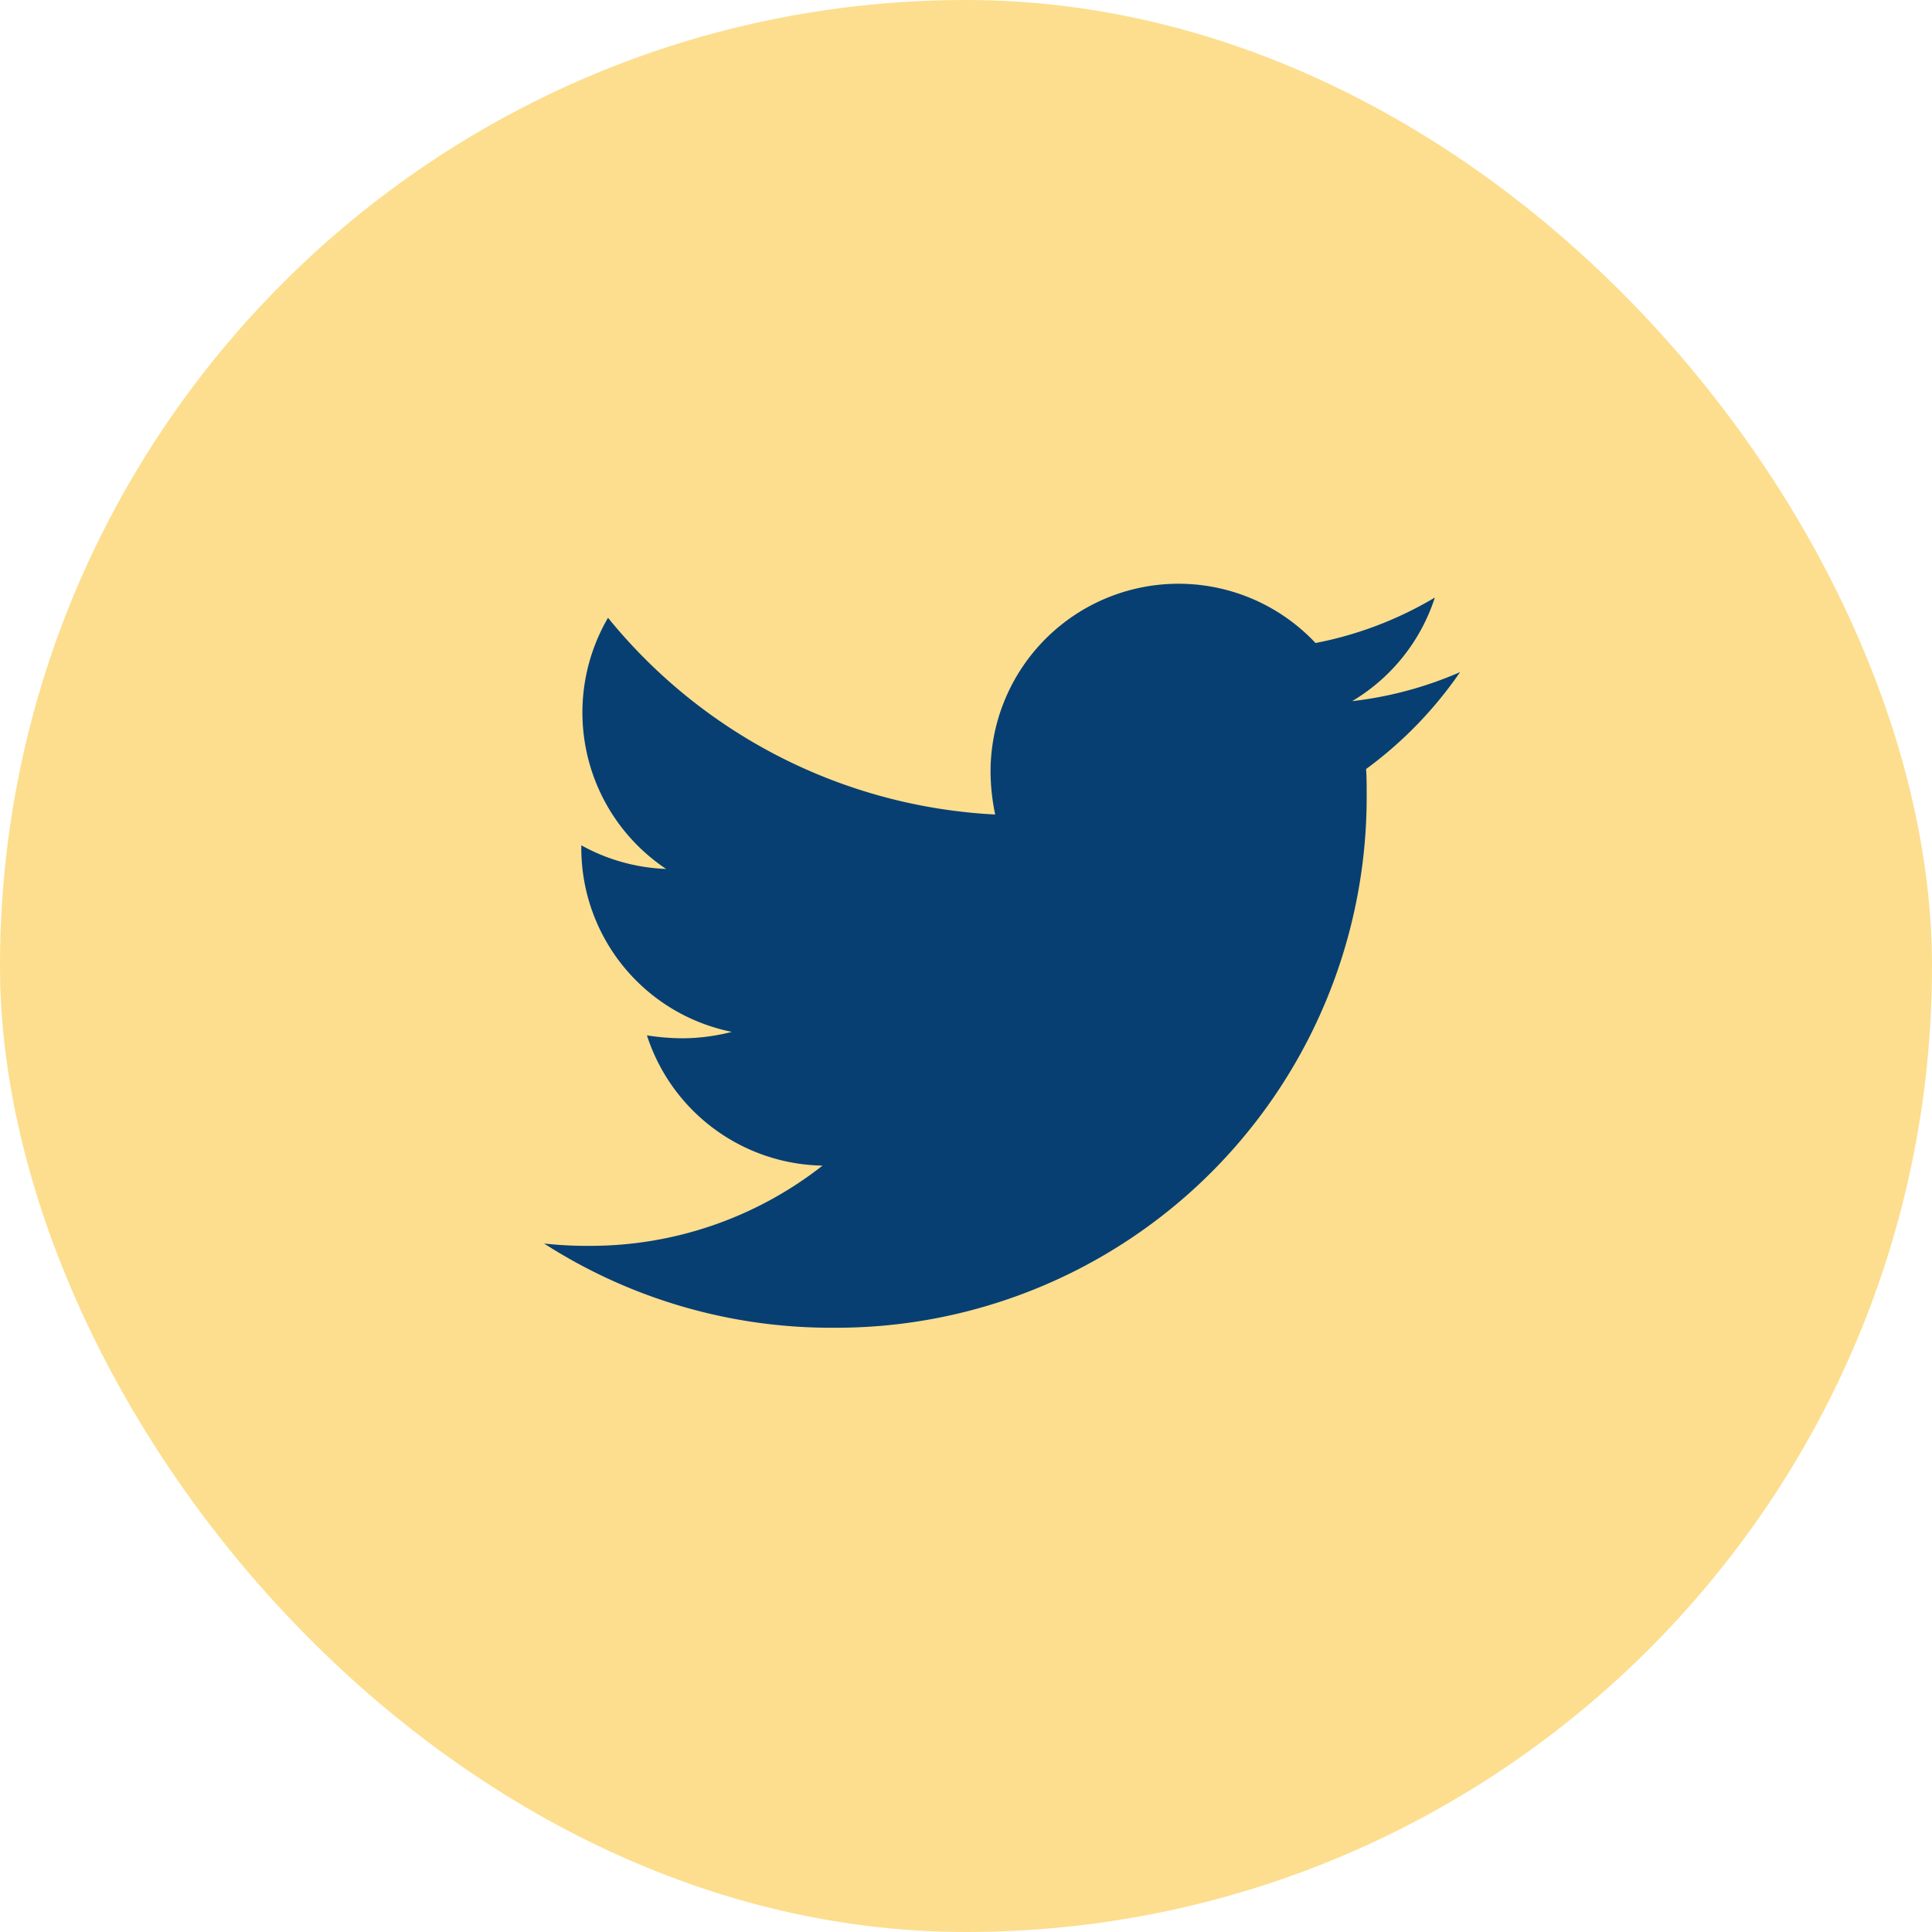 <svg xmlns="http://www.w3.org/2000/svg" width="34" height="34"><g data-name="Group 35" transform="translate(-609 -2656)"><rect data-name="Rectangle 155" width="34" height="34" rx="17" transform="translate(609 2656)" fill="#fbbe1f" opacity=".5"/><path data-name="Icon awesome-twitter" d="M633.041 2669.536c.01.143.01.286.01.43a9.337 9.337 0 01-9.4 9.4 9.338 9.338 0 01-5.076-1.482 6.836 6.836 0 00.8.041 6.618 6.618 0 004.1-1.412 3.31 3.31 0 01-3.09-2.292 4.167 4.167 0 00.624.051 3.5 3.5 0 00.87-.113 3.3 3.3 0 01-2.649-3.242v-.041a3.328 3.328 0 001.493.416 3.309 3.309 0 01-1.023-4.42 9.393 9.393 0 006.814 3.462 3.73 3.73 0 01-.082-.757 3.308 3.308 0 015.719-2.261 6.506 6.506 0 002.1-.8 3.3 3.3 0 01-1.456 1.823 6.624 6.624 0 001.9-.511 7.1 7.1 0 01-1.657 1.708z" fill="#073f73"/></g></svg>